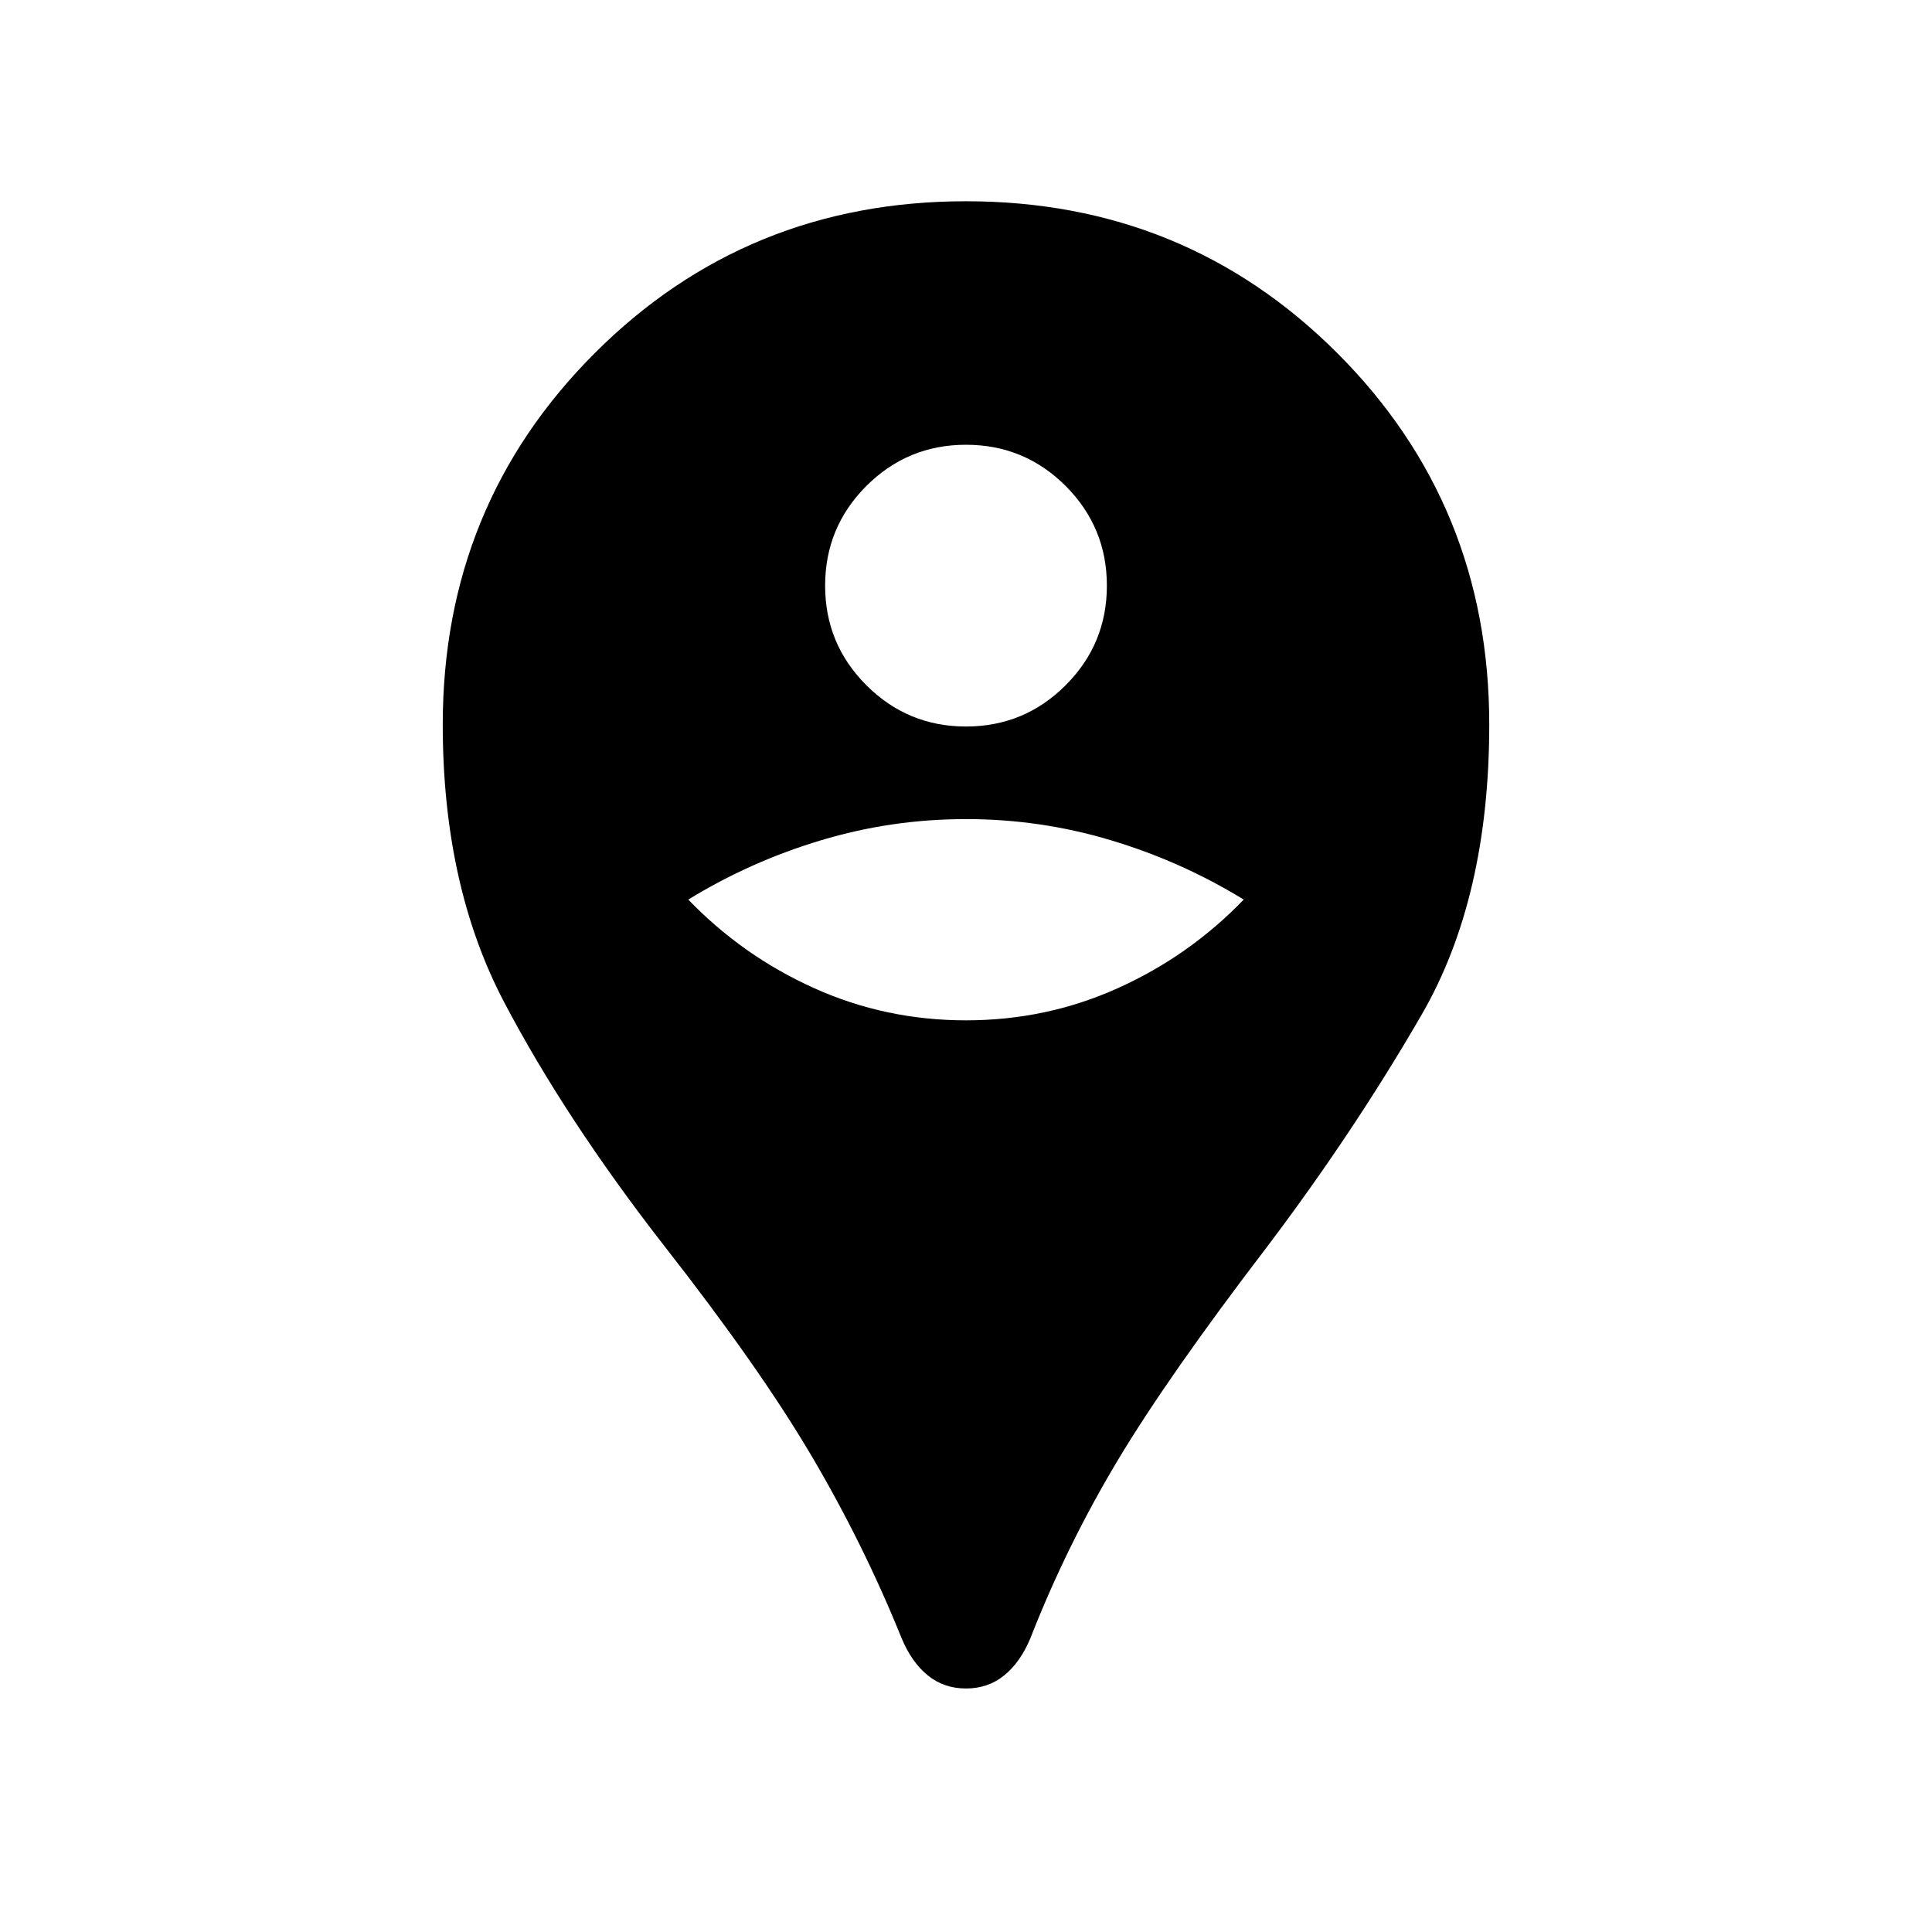 <svg xmlns="http://www.w3.org/2000/svg" height="24" width="24"><path d="M12 20.975Q11.725 20.975 11.525 20.812Q11.325 20.65 11.2 20.35Q10.725 19.175 10.075 18.075Q9.425 16.975 8.25 15.475Q7.025 13.9 6.263 12.45Q5.5 11 5.5 9Q5.5 6.275 7.388 4.387Q9.275 2.5 12 2.5Q14.725 2.5 16.613 4.387Q18.5 6.275 18.5 9Q18.5 11.15 17.663 12.6Q16.825 14.05 15.75 15.475Q14.525 17.075 13.887 18.137Q13.25 19.2 12.8 20.35Q12.675 20.65 12.475 20.812Q12.275 20.975 12 20.975ZM12 12.675Q13 12.675 13.887 12.275Q14.775 11.875 15.45 11.175Q14.675 10.7 13.8 10.438Q12.925 10.175 12 10.175Q11.075 10.175 10.2 10.438Q9.325 10.7 8.55 11.175Q9.225 11.875 10.113 12.275Q11 12.675 12 12.675ZM12 9.025Q12.725 9.025 13.238 8.512Q13.75 8 13.75 7.275Q13.75 6.55 13.238 6.037Q12.725 5.525 12 5.525Q11.275 5.525 10.762 6.037Q10.25 6.55 10.25 7.275Q10.25 8 10.762 8.512Q11.275 9.025 12 9.025Z"/></svg>